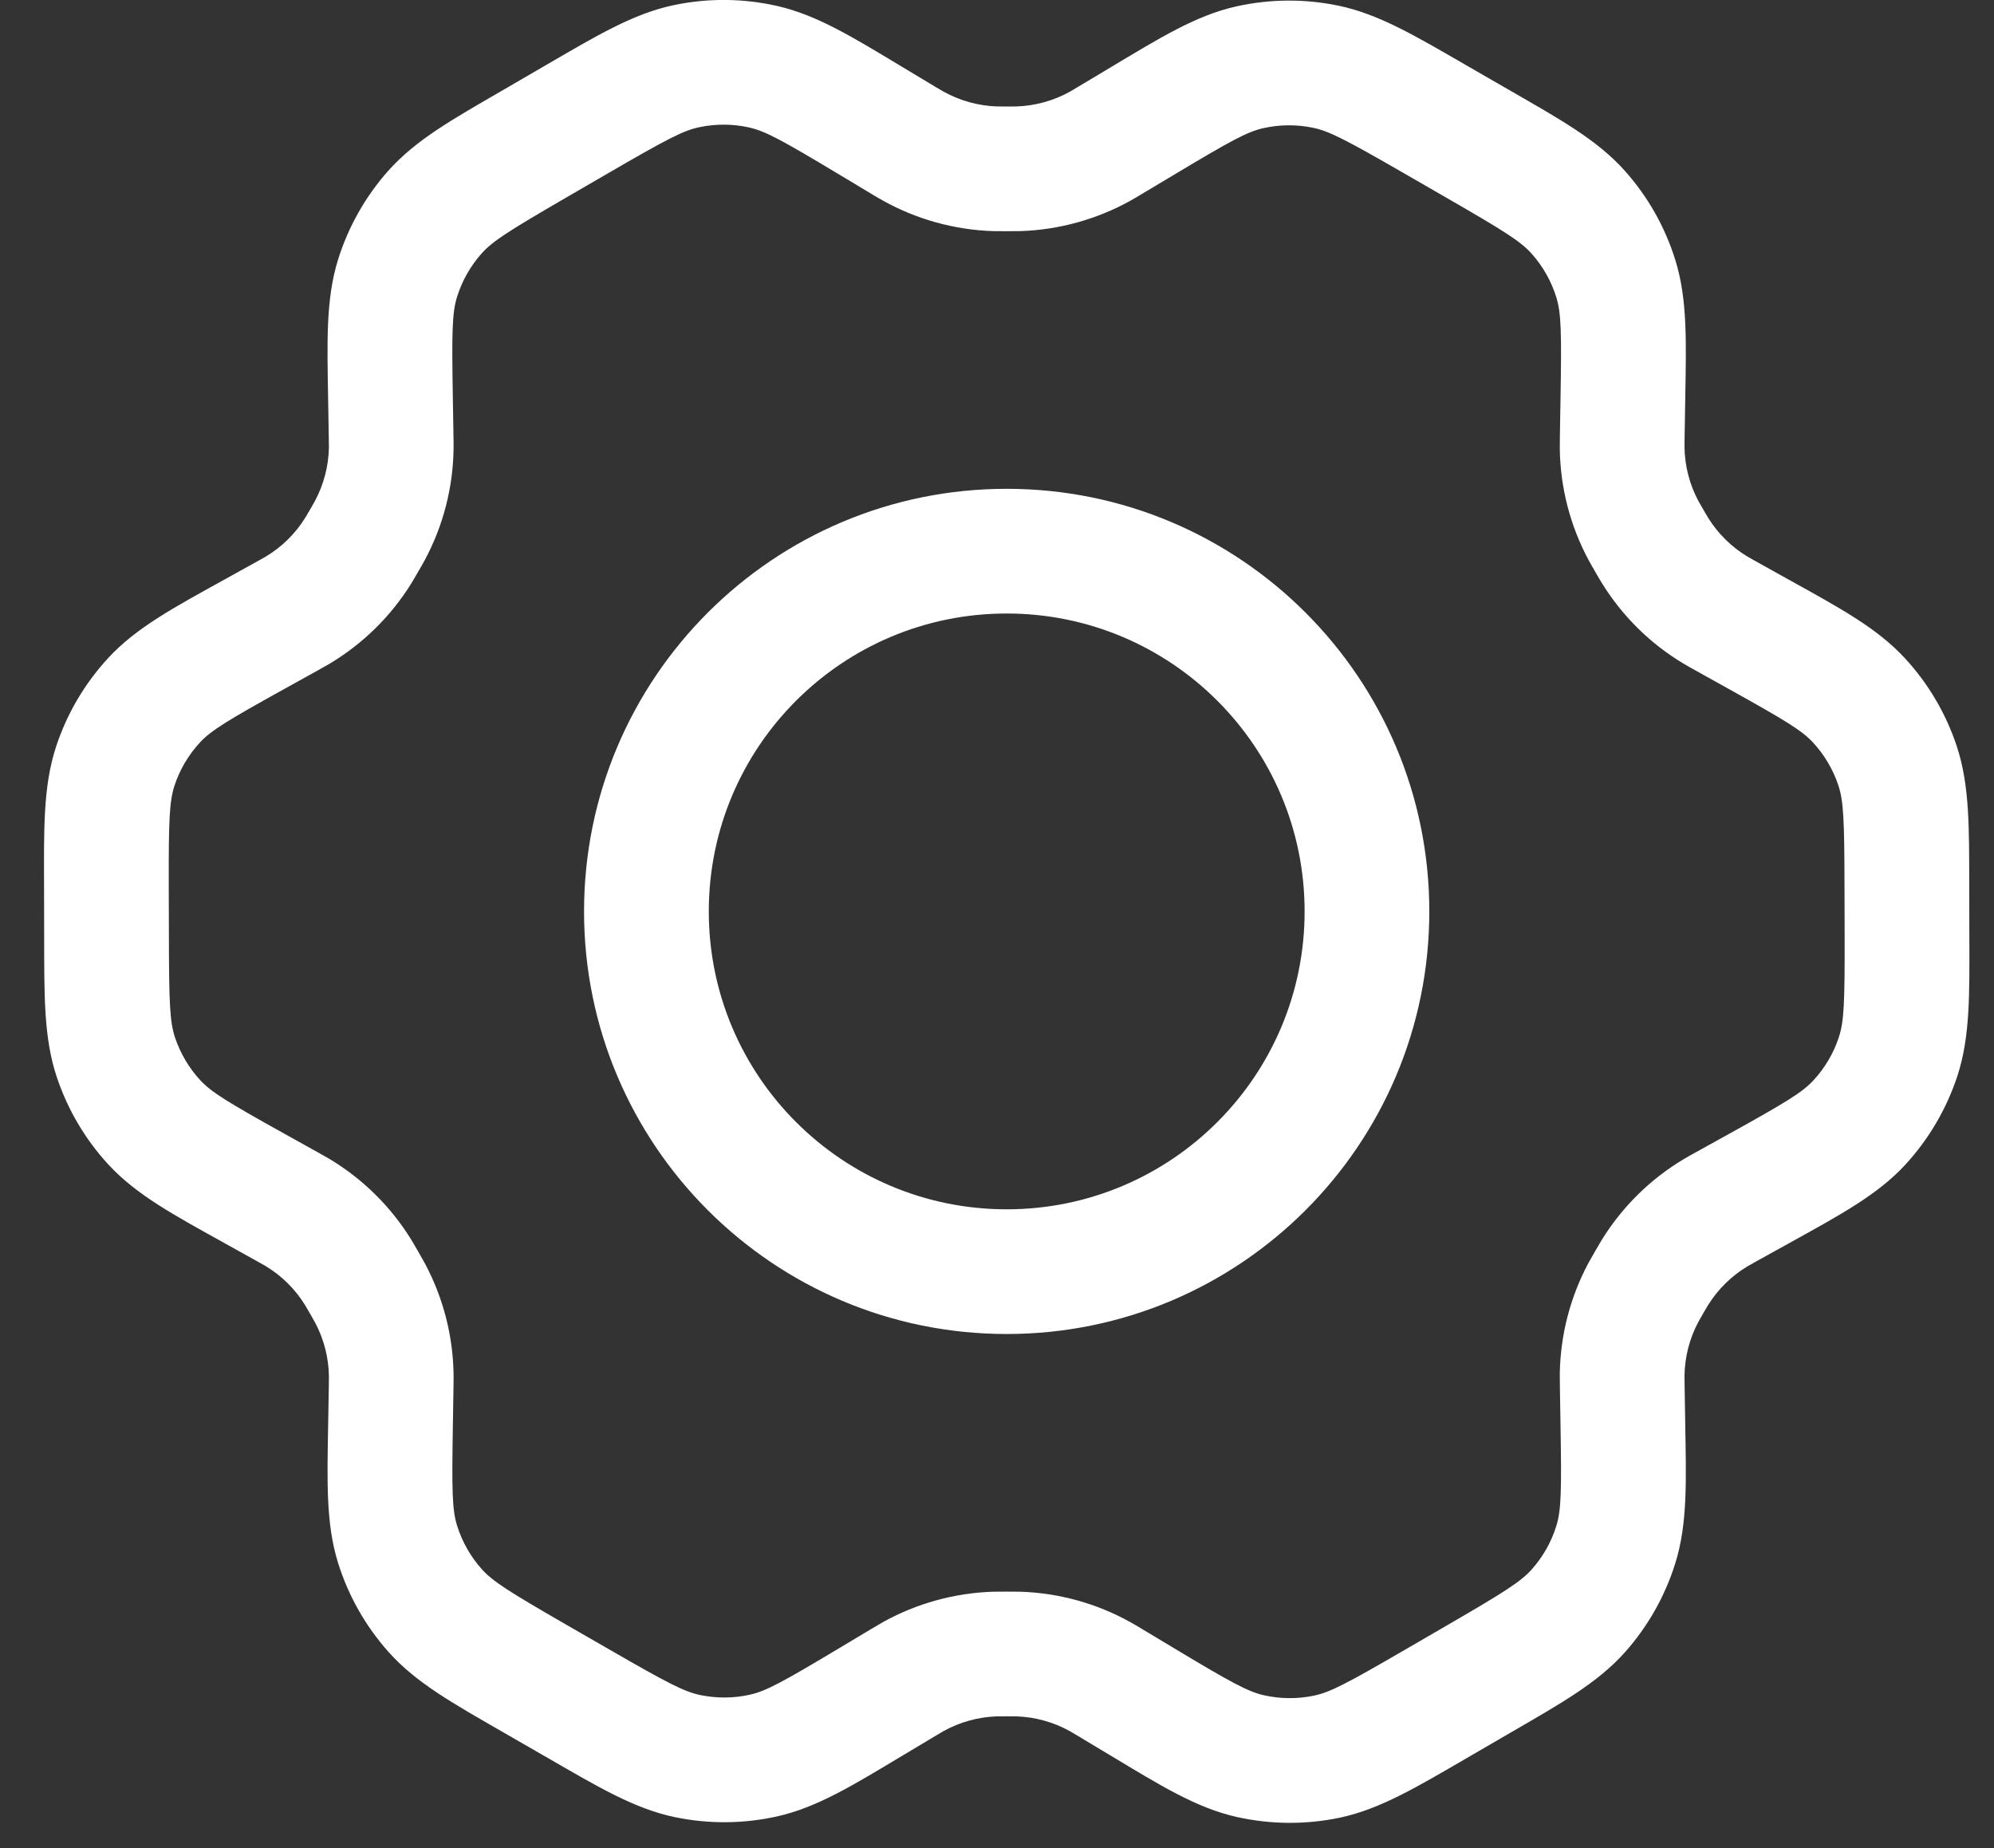 <svg width="41" height="38" viewBox="0 0 41 38" fill="none" xmlns="http://www.w3.org/2000/svg">
<rect x="0" y="0" width="41" height="38" fill="#333333" stroke="none"/>
<path d="M35.485 12.665L34.861 13.785L34.861 13.785L35.485 12.665ZM36.163 13.042L36.786 11.922V11.922L36.163 13.042ZM39.209 18.208L40.491 18.205V18.205L39.209 18.208ZM39.211 19.249L37.929 19.252V19.252L39.211 19.249ZM36.157 24.445L36.779 25.567H36.779L36.157 24.445ZM35.487 24.817L34.866 23.695L35.487 24.817ZM33.356 28.505L34.638 28.483L33.356 28.505ZM33.369 29.291L32.087 29.313L33.369 29.291ZM30.419 34.517L31.062 35.625L31.062 35.625L30.419 34.517ZM29.516 35.041L28.872 33.932L28.872 33.932L29.516 35.041ZM23.491 34.996L22.831 36.095H22.831L23.491 34.996ZM22.831 34.6L23.491 33.501H23.491L22.831 34.6ZM18.569 34.598L17.91 33.498L18.569 34.598ZM17.913 34.99L18.572 36.09L17.913 34.99ZM11.91 35.04L11.27 36.151H11.27L11.91 35.04ZM10.996 34.514L11.636 33.403L10.996 34.514ZM8.03 29.279L9.312 29.3L8.03 29.279ZM8.042 28.524L6.761 28.503L8.042 28.524ZM5.899 24.808L5.276 25.928H5.276L5.899 24.808ZM5.236 24.439L5.859 23.318H5.859L5.236 24.439ZM2.191 19.273L3.473 19.27L2.191 19.273ZM2.188 18.232L0.906 18.235L2.188 18.232ZM5.242 13.035L4.62 11.914H4.62L5.242 13.035ZM5.911 12.664L6.533 13.786L5.911 12.664ZM8.042 8.976L6.76 8.998V8.998L8.042 8.976ZM8.029 8.19L9.311 8.168V8.168L8.029 8.19ZM10.979 2.965L10.336 1.856V1.856L10.979 2.965ZM11.883 2.44L12.526 3.549L11.883 2.44ZM17.908 2.485L18.568 1.386V1.386L17.908 2.485ZM18.567 2.881L17.907 3.98L18.567 2.881ZM22.83 2.883L22.171 1.783V1.783L22.83 2.883ZM23.485 2.491L24.144 3.591L23.485 2.491ZM29.488 2.441L28.848 3.551L29.488 2.441ZM30.402 2.968L31.042 1.857V1.857L30.402 2.968ZM33.369 8.202L32.087 8.18L32.087 8.18L33.369 8.202ZM33.356 8.974L34.638 8.996V8.996L33.356 8.974ZM33.354 9.215L34.636 9.196L33.354 9.215ZM33.911 11.117L35.021 10.475L33.911 11.117ZM33.792 10.907L32.662 11.512L33.792 10.907ZM32.452 4.364L33.408 3.511V3.511L32.452 4.364ZM33.223 5.727L34.447 5.345L33.223 5.727ZM25.696 1.384L25.977 2.635L25.696 1.384ZM27.258 1.371L26.998 2.627L27.258 1.371ZM20.941 3.47L20.9 2.189L20.941 3.47ZM22.622 3.005L23.245 4.126L22.622 3.005ZM18.775 3.003L18.151 4.123L18.775 3.003ZM20.46 3.47L20.501 2.189L20.46 3.47ZM14.119 1.36L14.381 2.615L14.119 1.36ZM15.688 1.371L15.407 2.622L15.688 1.371ZM8.174 5.722L9.398 6.103L8.174 5.722ZM8.942 4.363L7.984 3.511L8.942 4.363ZM7.488 11.115L8.598 11.756L7.488 11.115ZM7.605 10.909L6.475 10.303L7.605 10.909ZM8.044 9.213L9.326 9.232L8.044 9.213ZM6.118 12.548L5.461 11.447L6.118 12.548ZM7.368 11.319L6.278 10.643L7.368 11.319ZM2.37 15.754L3.588 16.154L2.37 15.754ZM3.166 14.401L4.108 15.27H4.108L3.166 14.401ZM3.174 23.079L2.231 23.948H2.231L3.174 23.079ZM2.382 21.735L1.165 22.139L2.382 21.735ZM7.491 26.381L8.604 25.744L7.491 26.381ZM7.361 26.159L6.271 26.833L7.361 26.159ZM6.123 24.935L5.462 26.033L6.123 24.935ZM8.045 28.27L6.763 28.291L8.045 28.27ZM7.616 26.603L8.75 26.004L7.616 26.603ZM8.948 33.116L7.991 33.97L8.948 33.116ZM8.175 31.754L9.399 31.372L8.175 31.754ZM15.702 36.097L15.983 37.348L15.702 36.097ZM14.14 36.11L13.881 37.365L14.14 36.11ZM20.457 34.011L20.416 32.729L20.416 32.729L20.457 34.011ZM18.776 34.476L19.399 35.596L18.776 34.476ZM22.623 34.478L23.248 33.358L22.623 34.478ZM20.939 34.011L20.981 32.729H20.981L20.939 34.011ZM27.279 36.121L27.541 37.377L27.279 36.121ZM25.711 36.11L25.992 34.859H25.992L25.711 36.11ZM33.224 31.759L34.448 32.14L33.224 31.759ZM32.456 33.118L33.415 33.97L32.456 33.118ZM33.91 26.366L32.8 25.725L33.91 26.366ZM33.793 26.572L32.663 25.966L33.793 26.572ZM33.354 28.268L32.072 28.249L33.354 28.268ZM35.281 24.933L35.937 26.035L35.281 24.933ZM34.031 26.161L35.12 26.837L34.031 26.161ZM39.028 21.727L40.246 22.128L39.028 21.727ZM38.233 23.08L37.29 22.211L38.233 23.08ZM38.224 14.402L39.167 13.533L38.224 14.402ZM39.017 15.746L37.8 16.15L39.017 15.746ZM35.276 12.547L35.935 11.447L35.276 12.547ZM34.033 11.323L32.944 12L34.033 11.323ZM20.699 24.866C17.316 24.866 14.574 22.124 14.574 18.741H12.009C12.009 23.54 15.9 27.43 20.699 27.43V24.866ZM14.574 18.741C14.574 15.357 17.316 12.615 20.699 12.615V10.051C15.9 10.051 12.009 13.941 12.009 18.741H14.574ZM20.699 12.615C24.082 12.615 26.825 15.357 26.825 18.741H29.389C29.389 13.941 25.498 10.051 20.699 10.051V12.615ZM26.825 18.741C26.825 22.124 24.082 24.866 20.699 24.866V27.43C25.498 27.43 29.389 23.54 29.389 18.741H26.825ZM34.861 13.785L35.54 14.163L36.786 11.922L36.108 11.545L34.861 13.785ZM37.926 18.211L37.929 19.252L40.493 19.246L40.491 18.205L37.926 18.211ZM35.536 23.324L34.866 23.695L36.109 25.938L36.779 25.567L35.536 23.324ZM32.074 28.526L32.087 29.313L34.651 29.27L34.638 28.483L32.074 28.526ZM29.775 33.408L28.872 33.932L30.159 36.15L31.062 35.625L29.775 33.408ZM24.151 33.897L23.491 33.501L22.172 35.699L22.831 36.095L24.151 33.897ZM17.91 33.498L17.255 33.89L18.572 36.09L19.227 35.698L17.91 33.498ZM12.55 33.929L11.636 33.403L10.355 35.624L11.27 36.151L12.55 33.929ZM9.312 29.3L9.324 28.546L6.761 28.503L6.748 29.257L9.312 29.3ZM6.522 23.687L5.859 23.318L4.612 25.559L5.276 25.928L6.522 23.687ZM3.473 19.27L3.47 18.229L0.906 18.235L0.908 19.276L3.473 19.27ZM5.863 14.157L6.533 13.786L5.29 11.543L4.62 11.914L5.863 14.157ZM9.324 8.954L9.311 8.168L6.747 8.211L6.76 8.998L9.324 8.954ZM11.623 4.073L12.526 3.549L11.239 1.331L10.336 1.856L11.623 4.073ZM17.248 3.584L17.907 3.98L19.227 1.782L18.568 1.386L17.248 3.584ZM23.488 3.983L24.144 3.591L22.826 1.391L22.171 1.783L23.488 3.983ZM28.848 3.551L29.762 4.078L31.042 1.857L30.128 1.33L28.848 3.551ZM32.087 8.18L32.074 8.953L34.638 8.996L34.651 8.223L32.087 8.18ZM32.074 8.953C32.072 9.061 32.071 9.149 32.072 9.235L34.636 9.196C34.635 9.162 34.636 9.129 34.638 8.996L32.074 8.953ZM35.021 10.475C34.957 10.364 34.938 10.332 34.922 10.302L32.662 11.512C32.702 11.587 32.744 11.66 32.801 11.758L35.021 10.475ZM32.072 9.235C32.084 10.03 32.286 10.811 32.662 11.512L34.922 10.302C34.74 9.961 34.642 9.582 34.636 9.196L32.072 9.235ZM29.762 4.078C30.94 4.757 31.268 4.964 31.495 5.218L33.408 3.511C32.841 2.875 32.066 2.447 31.042 1.857L29.762 4.078ZM34.651 8.223C34.671 7.041 34.701 6.158 34.447 5.345L31.999 6.109C32.101 6.434 32.11 6.822 32.087 8.18L34.651 8.223ZM31.495 5.218C31.724 5.475 31.896 5.779 31.999 6.109L34.447 5.345C34.236 4.667 33.882 4.041 33.408 3.511L31.495 5.218ZM24.144 3.591C25.307 2.894 25.645 2.709 25.977 2.635L25.415 0.133C24.585 0.319 23.837 0.786 22.826 1.391L24.144 3.591ZM30.128 1.33C29.106 0.741 28.35 0.288 27.518 0.116L26.998 2.627C27.331 2.696 27.674 2.875 28.848 3.551L30.128 1.33ZM25.977 2.635C26.312 2.56 26.66 2.557 26.998 2.627L27.518 0.116C26.824 -0.028 26.107 -0.022 25.415 0.133L25.977 2.635ZM20.7 4.754C20.813 4.754 20.897 4.754 20.982 4.752L20.9 2.189C20.866 2.19 20.829 2.19 20.7 2.19V4.754ZM22.171 1.783C22.066 1.846 22.03 1.867 21.999 1.885L23.245 4.126C23.317 4.086 23.386 4.045 23.488 3.983L22.171 1.783ZM20.982 4.752C21.775 4.726 22.551 4.511 23.245 4.126L21.999 1.885C21.662 2.072 21.285 2.176 20.9 2.189L20.982 4.752ZM17.907 3.98C18.003 4.038 18.076 4.082 18.151 4.123L19.399 1.883C19.369 1.867 19.339 1.849 19.227 1.782L17.907 3.98ZM20.7 2.19C20.571 2.19 20.535 2.19 20.501 2.189L20.418 4.752C20.503 4.754 20.587 4.754 20.7 4.754V2.19ZM18.151 4.123C18.845 4.51 19.623 4.726 20.418 4.752L20.501 2.189C20.115 2.176 19.736 2.071 19.399 1.883L18.151 4.123ZM12.526 3.549C13.704 2.866 14.047 2.684 14.381 2.615L13.857 0.105C13.021 0.279 12.263 0.737 11.239 1.331L12.526 3.549ZM18.568 1.386C17.553 0.776 16.802 0.307 15.969 0.12L15.407 2.622C15.74 2.697 16.08 2.883 17.248 3.584L18.568 1.386ZM14.381 2.615C14.72 2.544 15.07 2.546 15.407 2.622L15.969 0.12C15.274 -0.036 14.554 -0.041 13.857 0.105L14.381 2.615ZM9.311 8.168C9.288 6.815 9.297 6.428 9.398 6.103L6.95 5.341C6.698 6.152 6.727 7.032 6.747 8.211L9.311 8.168ZM10.336 1.856C9.316 2.447 8.548 2.876 7.984 3.511L9.901 5.214C10.127 4.96 10.452 4.753 11.623 4.073L10.336 1.856ZM9.398 6.103C9.501 5.775 9.672 5.472 9.901 5.214L7.984 3.511C7.513 4.041 7.161 4.664 6.95 5.341L9.398 6.103ZM8.598 11.756C8.654 11.66 8.696 11.588 8.735 11.515L6.475 10.303C6.459 10.332 6.441 10.364 6.378 10.474L8.598 11.756ZM6.76 8.998C6.762 9.131 6.763 9.162 6.763 9.194L9.326 9.232C9.328 9.148 9.326 9.059 9.324 8.954L6.76 8.998ZM8.735 11.515C9.112 10.812 9.315 10.03 9.326 9.232L6.763 9.194C6.757 9.581 6.658 9.961 6.475 10.303L8.735 11.515ZM6.533 13.786C6.633 13.73 6.703 13.691 6.774 13.649L5.461 11.447C5.431 11.464 5.398 11.483 5.29 11.543L6.533 13.786ZM6.378 10.474C6.315 10.583 6.296 10.615 6.278 10.643L8.457 11.996C8.501 11.925 8.542 11.853 8.598 11.756L6.378 10.474ZM6.774 13.649C7.46 13.24 8.037 12.673 8.457 11.996L6.278 10.643C6.074 10.973 5.794 11.248 5.461 11.447L6.774 13.649ZM3.47 18.229C3.467 16.867 3.482 16.479 3.588 16.154L1.153 15.353C0.886 16.165 0.903 17.051 0.906 18.235L3.47 18.229ZM4.62 11.914C3.584 12.488 2.802 12.904 2.223 13.532L4.108 15.27C4.34 15.019 4.672 14.817 5.863 14.157L4.62 11.914ZM3.588 16.154C3.696 15.826 3.874 15.525 4.108 15.27L2.223 13.532C1.741 14.055 1.375 14.676 1.153 15.353L3.588 16.154ZM5.859 23.318C4.676 22.66 4.347 22.459 4.116 22.21L2.231 23.948C2.807 24.572 3.584 24.987 4.612 25.559L5.859 23.318ZM0.908 19.276C0.911 20.453 0.897 21.333 1.165 22.139L3.598 21.331C3.491 21.009 3.476 20.625 3.473 19.27L0.908 19.276ZM4.116 22.21C3.883 21.957 3.707 21.657 3.598 21.331L1.165 22.139C1.388 22.811 1.751 23.428 2.231 23.948L4.116 22.21ZM8.604 25.744C8.544 25.639 8.499 25.561 8.452 25.484L6.271 26.833C6.29 26.864 6.31 26.898 6.379 27.018L8.604 25.744ZM5.276 25.928C5.397 25.996 5.431 26.014 5.462 26.033L6.785 23.836C6.707 23.79 6.627 23.745 6.522 23.687L5.276 25.928ZM8.452 25.484C8.035 24.811 7.464 24.246 6.785 23.836L5.462 26.033C5.791 26.231 6.068 26.505 6.271 26.833L8.452 25.484ZM9.324 28.546C9.326 28.425 9.328 28.337 9.326 28.248L6.763 28.291C6.763 28.328 6.763 28.368 6.761 28.503L9.324 28.546ZM6.379 27.018C6.449 27.141 6.466 27.171 6.483 27.202L8.75 26.004C8.707 25.924 8.66 25.843 8.604 25.744L6.379 27.018ZM9.326 28.248C9.313 27.465 9.115 26.696 8.75 26.004L6.483 27.202C6.66 27.538 6.756 27.911 6.763 28.291L9.326 28.248ZM11.636 33.403C10.459 32.724 10.131 32.517 9.904 32.263L7.991 33.97C8.558 34.606 9.33 35.034 10.355 35.624L11.636 33.403ZM6.748 29.257C6.728 30.439 6.697 31.323 6.951 32.136L9.399 31.372C9.297 31.047 9.289 30.66 9.312 29.3L6.748 29.257ZM9.904 32.263C9.674 32.005 9.502 31.701 9.399 31.372L6.951 32.136C7.163 32.815 7.518 33.44 7.991 33.97L9.904 32.263ZM17.255 33.89C16.091 34.587 15.753 34.772 15.421 34.846L15.983 37.348C16.813 37.162 17.561 36.695 18.572 36.09L17.255 33.89ZM11.27 36.151C12.292 36.74 13.048 37.193 13.881 37.365L14.4 34.854C14.067 34.785 13.724 34.606 12.55 33.929L11.27 36.151ZM15.421 34.846C15.086 34.921 14.738 34.924 14.4 34.854L13.881 37.365C14.575 37.509 15.291 37.503 15.983 37.348L15.421 34.846ZM20.698 32.727C20.585 32.727 20.5 32.727 20.416 32.729L20.498 35.292C20.532 35.291 20.569 35.291 20.698 35.291V32.727ZM19.227 35.698C19.333 35.634 19.368 35.614 19.399 35.596L18.153 33.355C18.081 33.396 18.011 33.437 17.91 33.498L19.227 35.698ZM20.416 32.729C19.622 32.755 18.847 32.97 18.153 33.355L19.399 35.596C19.736 35.409 20.113 35.305 20.498 35.292L20.416 32.729ZM23.491 33.501C23.393 33.442 23.322 33.399 23.248 33.358L21.999 35.597C22.029 35.614 22.062 35.634 22.172 35.699L23.491 33.501ZM20.698 35.291C20.827 35.291 20.864 35.291 20.898 35.292L20.981 32.729C20.896 32.727 20.811 32.727 20.698 32.727V35.291ZM23.248 33.358C22.553 32.97 21.776 32.755 20.981 32.729L20.898 35.292C21.284 35.305 21.662 35.409 21.999 35.597L23.248 33.358ZM28.872 33.932C27.695 34.615 27.351 34.797 27.017 34.866L27.541 37.377C28.376 37.202 29.135 36.744 30.159 36.15L28.872 33.932ZM22.831 36.095C23.846 36.705 24.597 37.174 25.43 37.361L25.992 34.859C25.659 34.784 25.318 34.598 24.151 33.897L22.831 36.095ZM27.017 34.866C26.678 34.937 26.329 34.934 25.992 34.859L25.43 37.361C26.125 37.516 26.844 37.522 27.541 37.377L27.017 34.866ZM32.087 29.313C32.11 30.666 32.101 31.053 32 31.378L34.448 32.14C34.701 31.328 34.671 30.449 34.651 29.27L32.087 29.313ZM31.062 35.625C32.082 35.034 32.85 34.605 33.415 33.97L31.498 32.267C31.272 32.521 30.946 32.728 29.775 33.408L31.062 35.625ZM32 31.378C31.898 31.706 31.727 32.009 31.498 32.267L33.415 33.97C33.885 33.44 34.238 32.817 34.448 32.14L32 31.378ZM32.8 25.725C32.744 25.821 32.703 25.893 32.663 25.966L34.923 27.178C34.939 27.148 34.957 27.117 35.02 27.007L32.8 25.725ZM34.638 28.483C34.636 28.351 34.635 28.319 34.636 28.287L32.072 28.249C32.071 28.333 32.072 28.42 32.074 28.526L34.638 28.483ZM32.663 25.966C32.286 26.669 32.084 27.452 32.072 28.249L34.636 28.287C34.642 27.899 34.74 27.519 34.923 27.178L32.663 25.966ZM34.866 23.695C34.77 23.748 34.696 23.789 34.624 23.832L35.937 26.035C35.966 26.017 35.997 26 36.109 25.938L34.866 23.695ZM35.02 27.007C35.08 26.904 35.101 26.868 35.12 26.837L32.941 25.485C32.899 25.554 32.859 25.622 32.8 25.725L35.02 27.007ZM34.624 23.832C33.938 24.241 33.362 24.808 32.941 25.485L35.12 26.837C35.325 26.508 35.605 26.233 35.937 26.035L34.624 23.832ZM37.929 19.252C37.932 20.613 37.917 21.002 37.81 21.327L40.246 22.128C40.512 21.317 40.496 20.432 40.493 19.246L37.929 19.252ZM36.779 25.567C37.815 24.992 38.597 24.577 39.176 23.949L37.29 22.211C37.059 22.462 36.727 22.664 35.536 23.324L36.779 25.567ZM37.81 21.327C37.702 21.655 37.525 21.957 37.29 22.211L39.176 23.949C39.658 23.425 40.023 22.804 40.246 22.128L37.81 21.327ZM35.54 14.163C36.722 14.82 37.051 15.021 37.282 15.271L39.167 13.533C38.591 12.909 37.815 12.494 36.786 11.922L35.54 14.163ZM40.491 18.205C40.488 17.027 40.501 16.148 40.234 15.342L37.8 16.15C37.907 16.472 37.923 16.858 37.926 18.211L40.491 18.205ZM37.282 15.271C37.515 15.524 37.692 15.824 37.8 16.15L40.234 15.342C40.011 14.669 39.647 14.053 39.167 13.533L37.282 15.271ZM36.108 11.545C35.997 11.483 35.964 11.464 35.935 11.447L34.617 13.646C34.689 13.69 34.762 13.73 34.861 13.785L36.108 11.545ZM32.801 11.758C32.862 11.864 32.901 11.931 32.944 12L35.122 10.647C35.103 10.615 35.081 10.578 35.021 10.475L32.801 11.758ZM35.935 11.447C35.604 11.249 35.326 10.975 35.122 10.647L32.944 12C33.363 12.674 33.936 13.239 34.617 13.646L35.935 11.447Z" fill="white"/>
</svg>
